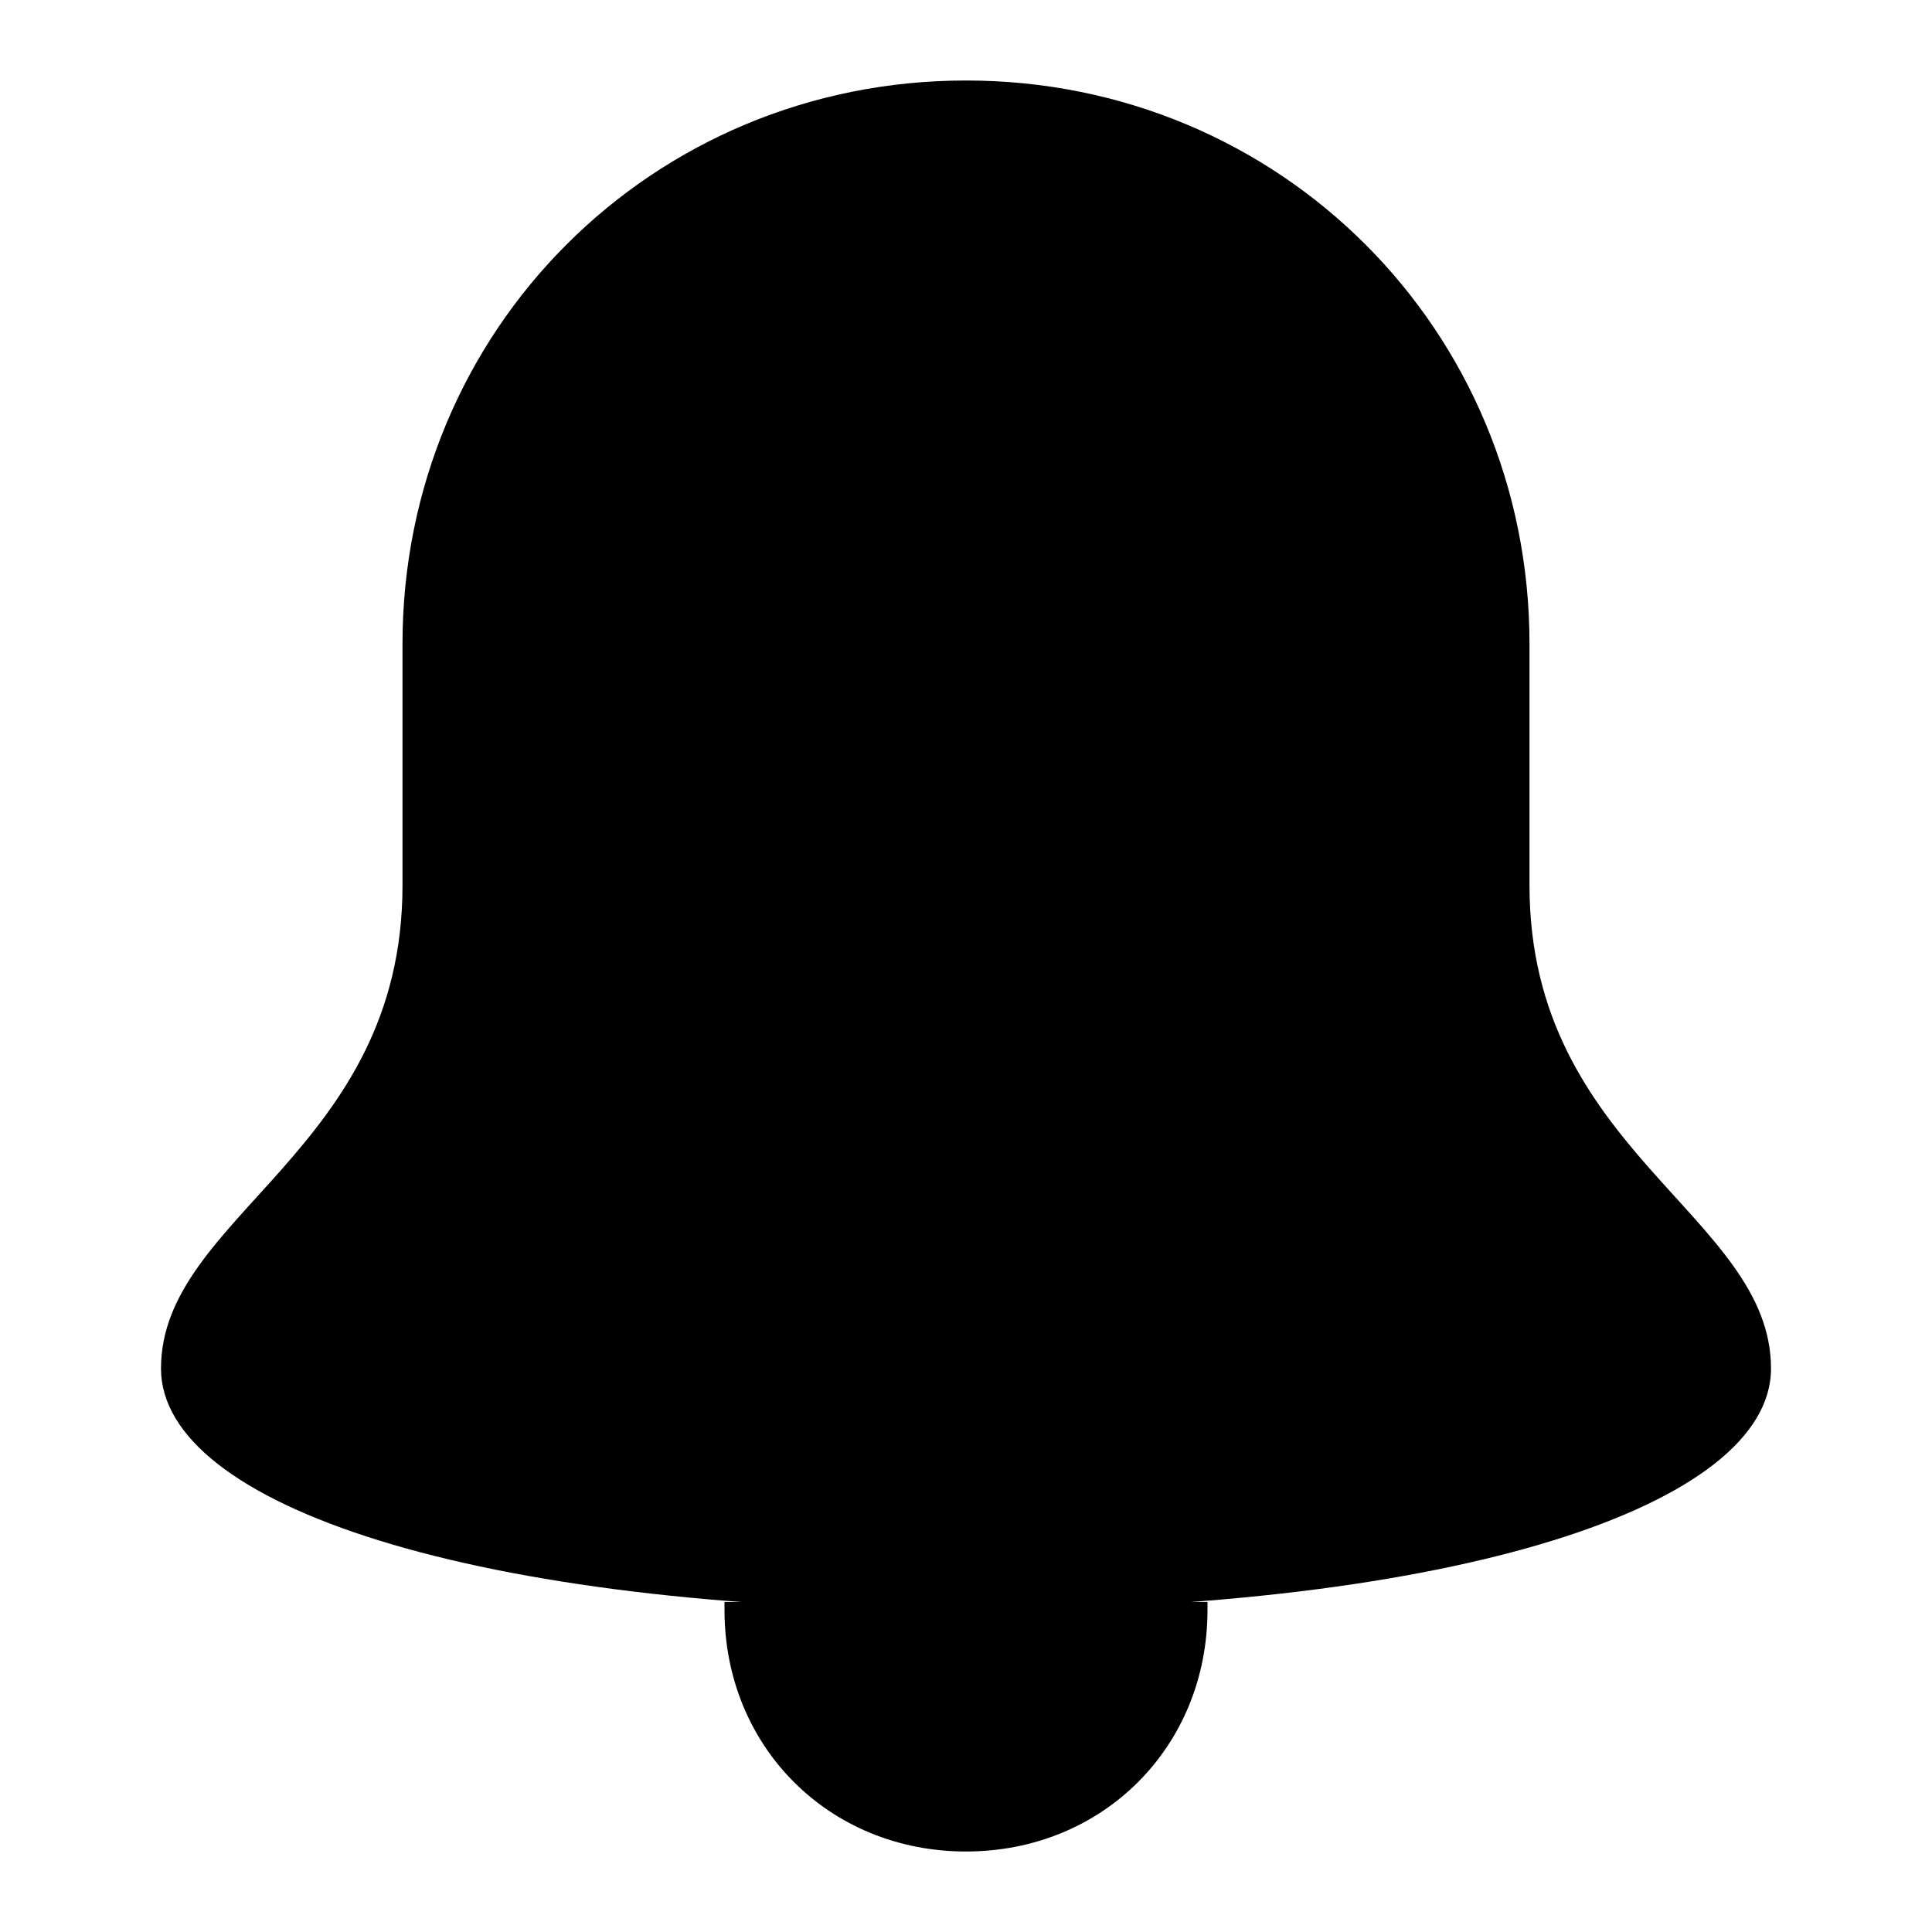 <?xml version="1.0" encoding="utf-8"?>
<!-- Generator: Adobe Illustrator 22.0.0, SVG Export Plug-In . SVG Version: 6.00 Build 0)  -->
<svg version="1.1" id="Layer_1" xmlns="http://www.w3.org/2000/svg" xmlns:xlink="http://www.w3.org/1999/xlink" x="0px" y="0px"
	 viewBox="0 0 24 24" xml:space="preserve">
<g>
	<path class="st0" d="M9,19.9V20c0,1.7,1.3,3,3,3s3-1.3,3-3v-0.1"/>
	<path class="st1" d="M19,11c0-1.6,0-3,0-3c0-3.9-3.1-7-7-7S5,4.1,5,8c0,0,0,1.4,0,3c0,3.3-3,4.1-3,6c0,1.7,3.9,3,10,3s10-1.3,10-3
		C22,15.1,19,14.3,19,11z"/>
</g>
</svg>
